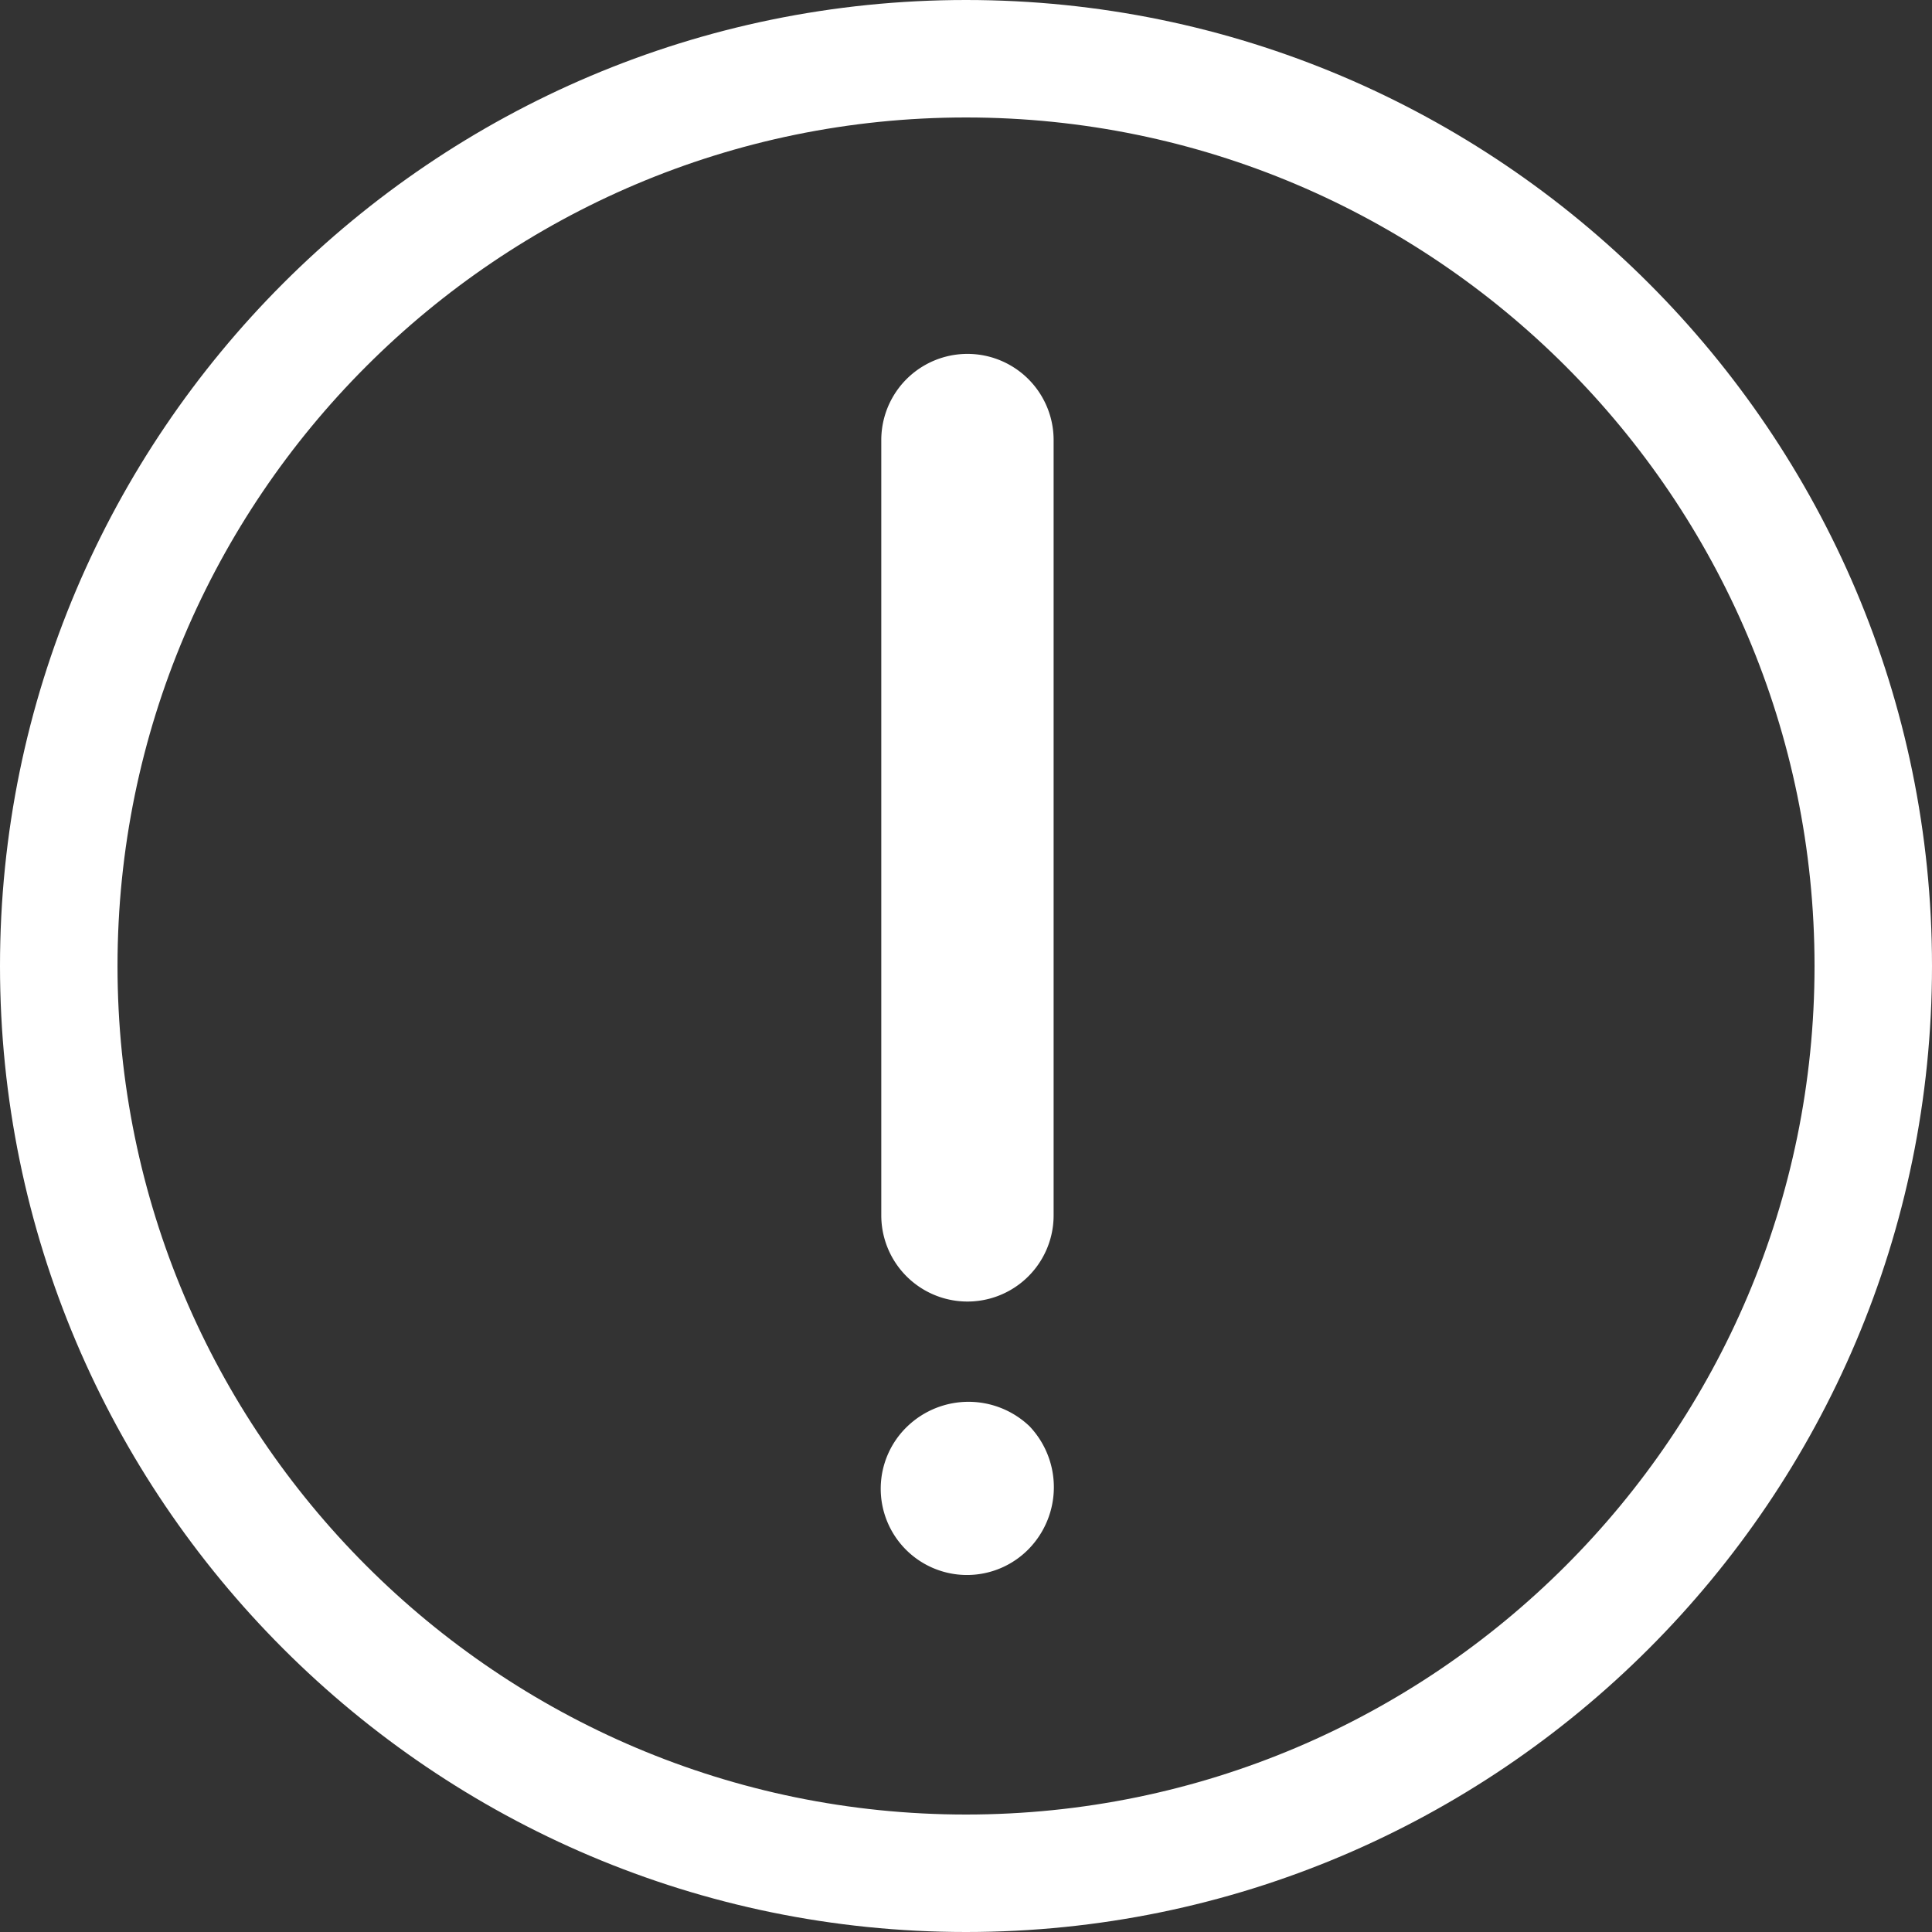 <svg id="Capa_1" data-name="Capa 1" xmlns="http://www.w3.org/2000/svg" viewBox="0 0 400 400"><rect x="0" y="0" width="400" height="400" fill="#333333" stroke="none"/><defs><style>.cls-1{fill:#FFFFFF;}</style></defs><path class="cls-1" d="M218.14,91.11V251.63a17.84,17.84,0,0,1-35.68,0V91.11a17.84,17.84,0,1,1,35.68,0Zm-5,204.17a18.32,18.32,0,0,1,0,25.26,17.86,17.86,0,1,1-25.24-25.26,18.29,18.29,0,0,1,25.24,0Z"/><path class="cls-1" d="M200,400C89.72,400,0,310.28,0,200S89.72,0,200,0,400,89.72,400,200,310.28,400,200,400Zm0-375.68c-96.87,0-175.67,78.8-175.67,175.67S103.12,375.68,200,375.68,375.68,296.86,375.68,200,296.86,24.32,200,24.32Z"/></svg>